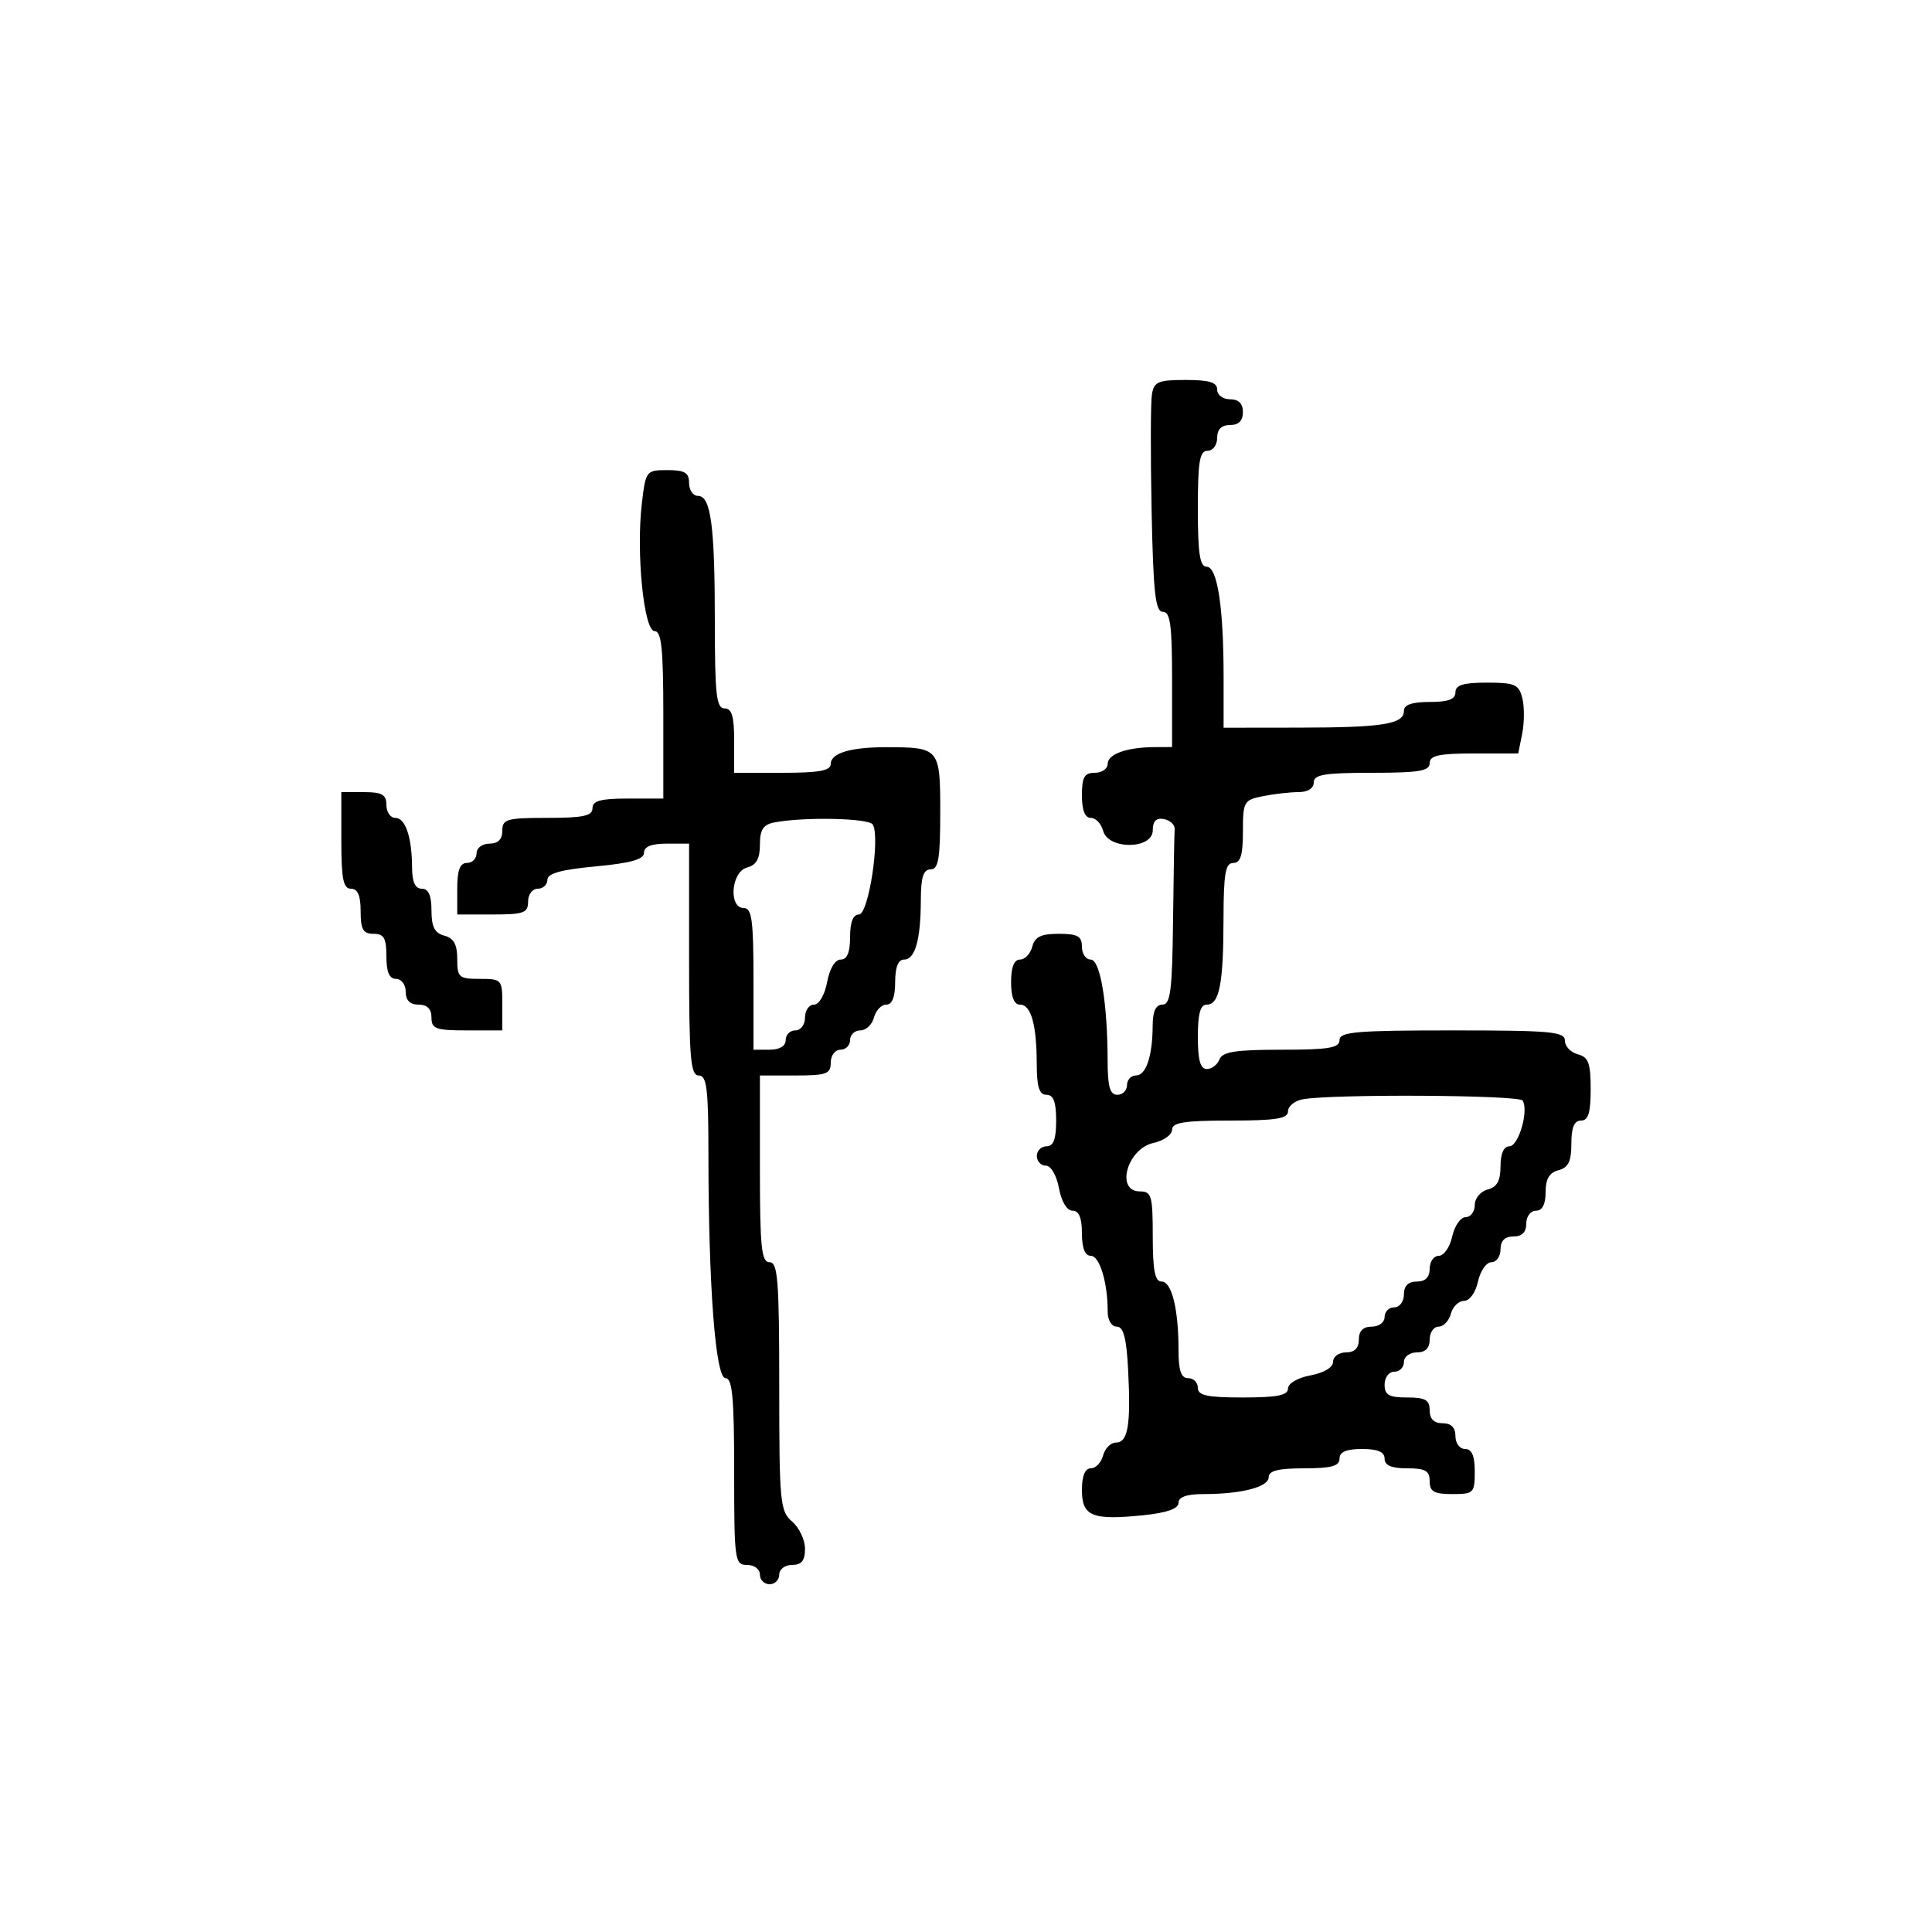 <svg xmlns="http://www.w3.org/2000/svg" width="300" height="300" viewBox="0 0 300 300" version="1.1">
  <defs/>
  <path d="M178.867,61.25 C179.189,59.274 179.828,59 184.117,59 C187.791,59 189,59.371 189,60.5 C189,61.333 189.889,62 191,62 C192.333,62 193,62.667 193,64 C193,65.333 192.333,66 191,66 C189.667,66 189,66.667 189,68 C189,69.111 188.333,70 187.5,70 C186.278,70 186,71.667 186,79 C186,85.935 186.313,88 187.364,88 C189.037,88 190,94.263 190,105.14 L190,113 L201.75,112.986 C214.728,112.971 218,112.447 218,110.383 C218,109.436 219.261,109 222,109 C224.889,109 226,108.583 226,107.5 C226,106.371 227.21,106 230.892,106 C235.222,106 235.852,106.275 236.386,108.402 C236.718,109.724 236.71,112.199 236.37,113.902 L235.75,117 L228.875,117 C223.431,117 222,117.312 222,118.5 C222,119.722 220.333,120 213,120 C205.667,120 204,120.278 204,121.5 C204,122.412 203.069,123 201.625,123 C200.319,123 197.844,123.281 196.125,123.625 C193.138,124.222 193,124.465 193,129.125 C193,132.792 192.628,134 191.5,134 C190.282,134 189.997,135.645 189.986,142.75 C189.971,152.791 189.34,156 187.383,156 C186.39,156 186,157.41 186,161 C186,164.607 186.388,166 187.393,166 C188.159,166 189.045,165.325 189.362,164.5 C189.814,163.32 191.863,163 198.969,163 C206.33,163 208,162.723 208,161.5 C208,160.224 210.611,160 225.5,160 C240.846,160 243,160.196 243,161.594 C243,162.47 243.9,163.423 245,163.71 C246.656,164.143 247,165.074 247,169.117 C247,172.791 246.629,174 245.5,174 C244.445,174 244,175.066 244,177.594 C244,180.346 243.532,181.31 242,181.71 C240.583,182.081 240,183.074 240,185.117 C240,187.013 239.487,188 238.5,188 C237.667,188 237,188.889 237,190 C237,191.333 236.333,192 235,192 C233.667,192 233,192.667 233,194 C233,195.1 232.361,196 231.579,196 C230.798,196 229.862,197.35 229.5,199 C229.122,200.722 228.196,202 227.327,202 C226.494,202 225.577,202.9 225.29,204 C225.002,205.1 224.144,206 223.383,206 C222.623,206 222,206.9 222,208 C222,209.333 221.333,210 220,210 C218.889,210 218,210.667 218,211.5 C218,212.325 217.325,213 216.5,213 C215.667,213 215,213.889 215,215 C215,216.619 215.667,217 218.5,217 C221.333,217 222,217.381 222,219 C222,220.333 222.667,221 224,221 C225.333,221 226,221.667 226,223 C226,224.111 226.667,225 227.5,225 C228.548,225 229,226.056 229,228.5 C229,231.833 228.833,232 225.5,232 C222.667,232 222,231.619 222,230 C222,228.381 221.333,228 218.5,228 C216.056,228 215,227.548 215,226.5 C215,225.452 213.944,225 211.5,225 C209.056,225 208,225.452 208,226.5 C208,227.652 206.722,228 202.5,228 C198.5,228 197,228.375 197,229.375 C197,230.904 192.772,232 186.875,232 C184.274,232 183,232.447 183,233.36 C183,234.271 181.205,234.905 177.559,235.282 C169.602,236.103 168,235.45 168,231.383 C168,229.169 168.478,228 169.383,228 C170.144,228 171.002,227.1 171.29,226 C171.577,224.9 172.477,224 173.29,224 C175.156,224 175.616,221.259 175.177,212.75 C174.92,207.762 174.46,206 173.415,206 C172.592,206 172,205.006 172,203.625 C172,199.12 170.746,195 169.375,195 C168.47,195 168,193.803 168,191.5 C168,189.104 167.541,188 166.545,188 C165.675,188 164.827,186.595 164.434,184.5 C164.058,182.495 163.184,181 162.389,181 C161.625,181 161,180.325 161,179.5 C161,178.675 161.675,178 162.5,178 C163.583,178 164,176.889 164,174 C164,171.111 163.583,170 162.5,170 C161.379,170 160.997,168.799 160.986,165.25 C160.969,159.077 160.103,156 158.383,156 C157.469,156 157,154.813 157,152.5 C157,150.187 157.469,149 158.383,149 C159.144,149 160.002,148.1 160.29,147 C160.69,145.468 161.654,145 164.406,145 C167.333,145 168,145.371 168,147 C168,148.1 168.612,149 169.361,149 C170.85,149 171.976,155.745 171.991,164.75 C171.998,168.746 172.358,170 173.5,170 C174.325,170 175,169.325 175,168.5 C175,167.675 175.623,167 176.383,167 C177.959,167 178.966,164 178.986,159.25 C178.996,157.034 179.477,156 180.5,156 C181.749,156 182.025,153.822 182.15,143 C182.233,135.85 182.345,129.444 182.4,128.764 C182.455,128.084 181.713,127.376 180.75,127.19 C179.538,126.957 179,127.49 179,128.927 C179,131.912 172.069,131.978 171.29,129 C171.002,127.9 170.144,127 169.383,127 C168.469,127 168,125.813 168,123.5 C168,120.667 168.381,120 170,120 C171.1,120 172,119.377 172,118.617 C172,117.101 174.968,116.035 179.25,116.014 L182,116 L182,105.5 C182,97.063 181.719,95 180.57,95 C179.405,95 179.082,92.089 178.82,79.25 C178.644,70.588 178.665,62.487 178.867,61.25 Z M99.666,78.169 C100.268,73.09 100.337,73 103.639,73 C106.333,73 107,73.397 107,75 C107,76.1 107.619,77 108.375,77 C110.383,77 111,81.61 111,96.625 C111,107.847 111.241,110 112.5,110 C113.633,110 114,111.222 114,115 L114,120 L121.5,120 C127.219,120 129,119.671 129,118.617 C129,116.959 132.058,116.027 137.5,116.027 C145.901,116.027 146,116.145 146,126.117 C146,133.346 145.721,135 144.5,135 C143.379,135 142.997,136.201 142.986,139.75 C142.969,145.923 142.103,149 140.383,149 C139.469,149 139,150.187 139,152.5 C139,154.813 138.531,156 137.617,156 C136.856,156 135.998,156.9 135.71,158 C135.423,159.1 134.47,160 133.594,160 C132.717,160 132,160.675 132,161.5 C132,162.325 131.325,163 130.5,163 C129.667,163 129,163.889 129,165 C129,166.758 128.333,167 123.5,167 L118,167 L118,181.5 C118,193.722 118.236,196 119.5,196 C120.781,196 121,198.809 121,215.278 C121,233.318 121.128,234.665 123,236.268 C124.1,237.21 125,239.11 125,240.49 C125,242.333 124.469,243 123,243 C121.889,243 121,243.667 121,244.5 C121,245.325 120.325,246 119.5,246 C118.675,246 118,245.325 118,244.5 C118,243.667 117.111,243 116,243 C114.092,243 114,242.333 114,228.5 C114,217.009 113.72,214 112.653,214 C111.103,214 110.012,199.689 110.005,179.25 C110.001,169.03 109.751,167 108.5,167 C107.222,167 107,164.333 107,149 L107,131 L103.5,131 C101.149,131 100,131.465 100,132.415 C100,133.446 97.968,134.02 92.5,134.532 C87.122,135.036 85,135.626 85,136.617 C85,137.378 84.325,138 83.5,138 C82.667,138 82,138.889 82,140 C82,141.758 81.333,142 76.5,142 L71,142 L71,138 C71,135.111 71.417,134 72.5,134 C73.325,134 74,133.325 74,132.5 C74,131.667 74.889,131 76,131 C77.333,131 78,130.333 78,129 C78,127.19 78.667,127 85,127 C90.556,127 92,126.69 92,125.5 C92,124.348 93.278,124 97.5,124 L103,124 L103,111 C103,100.738 102.715,98 101.647,98 C99.976,98 98.76,85.823 99.666,78.169 Z M202.25,170.706 C201.012,170.944 200,171.783 200,172.57 C200,173.704 198.139,174 191,174 C183.89,174 182,174.298 182,175.421 C182,176.202 180.696,177.128 179.102,177.478 C175.027,178.373 173.175,185 177,185 C178.81,185 179,185.667 179,192 C179,197.273 179.339,199 180.375,199 C181.948,199 183,203.259 183,209.625 C183,212.847 183.395,214 184.5,214 C185.325,214 186,214.675 186,215.5 C186,216.69 187.444,217 193,217 C198.306,217 200,216.664 200,215.611 C200,214.816 201.495,213.942 203.5,213.566 C205.595,213.173 207,212.325 207,211.455 C207,210.655 207.9,210 209,210 C210.333,210 211,209.333 211,208 C211,206.667 211.667,206 213,206 C214.111,206 215,205.333 215,204.5 C215,203.675 215.675,203 216.5,203 C217.333,203 218,202.111 218,201 C218,199.667 218.667,199 220,199 C221.333,199 222,198.333 222,197 C222,195.9 222.639,195 223.421,195 C224.202,195 225.138,193.65 225.5,192 C225.862,190.35 226.798,189 227.579,189 C228.361,189 229,188.152 229,187.117 C229,186.074 229.893,185 231,184.71 C232.456,184.329 233,183.346 233,181.094 C233,179.135 233.505,178 234.375,178 C235.804,178 237.409,172.47 236.437,170.897 C235.893,170.017 206.673,169.854 202.25,170.706 Z M120.25,127.706 C118.508,128.041 118,128.822 118,131.163 C118,133.346 117.444,134.333 116,134.71 C113.533,135.355 113.085,141 115.5,141 C116.742,141 117,142.889 117,152 L117,163 L119.5,163 C121.056,163 122,162.433 122,161.5 C122,160.675 122.675,160 123.5,160 C124.333,160 125,159.111 125,158 C125,156.9 125.625,156 126.389,156 C127.184,156 128.058,154.505 128.434,152.5 C128.827,150.405 129.675,149 130.545,149 C131.541,149 132,147.896 132,145.5 C132,143.187 132.469,142 133.384,142 C134.874,142 136.713,129.963 135.518,128.028 C134.903,127.034 124.841,126.821 120.25,127.706 Z M53,130.5 L53,123 L56.5,123 C59.333,123 60,123.381 60,125 C60,126.1 60.623,127 61.383,127 C62.959,127 63.966,130 63.986,134.75 C63.996,136.966 64.477,138 65.5,138 C66.538,138 67,139.043 67,141.383 C67,143.926 67.497,144.897 69,145.29 C70.456,145.671 71,146.654 71,148.906 C71,151.775 71.254,152 74.5,152 C77.917,152 78,152.095 78,156 L78,160 L72.5,160 C67.667,160 67,159.758 67,158 C67,156.667 66.333,156 65,156 C63.667,156 63,155.333 63,154 C63,152.889 62.333,152 61.5,152 C60.452,152 60,150.944 60,148.5 C60,145.667 59.619,145 58,145 C56.381,145 56,144.333 56,141.5 C56,139.056 55.548,138 54.5,138 C53.3,138 53,136.5 53,130.5 Z"/>
</svg>

